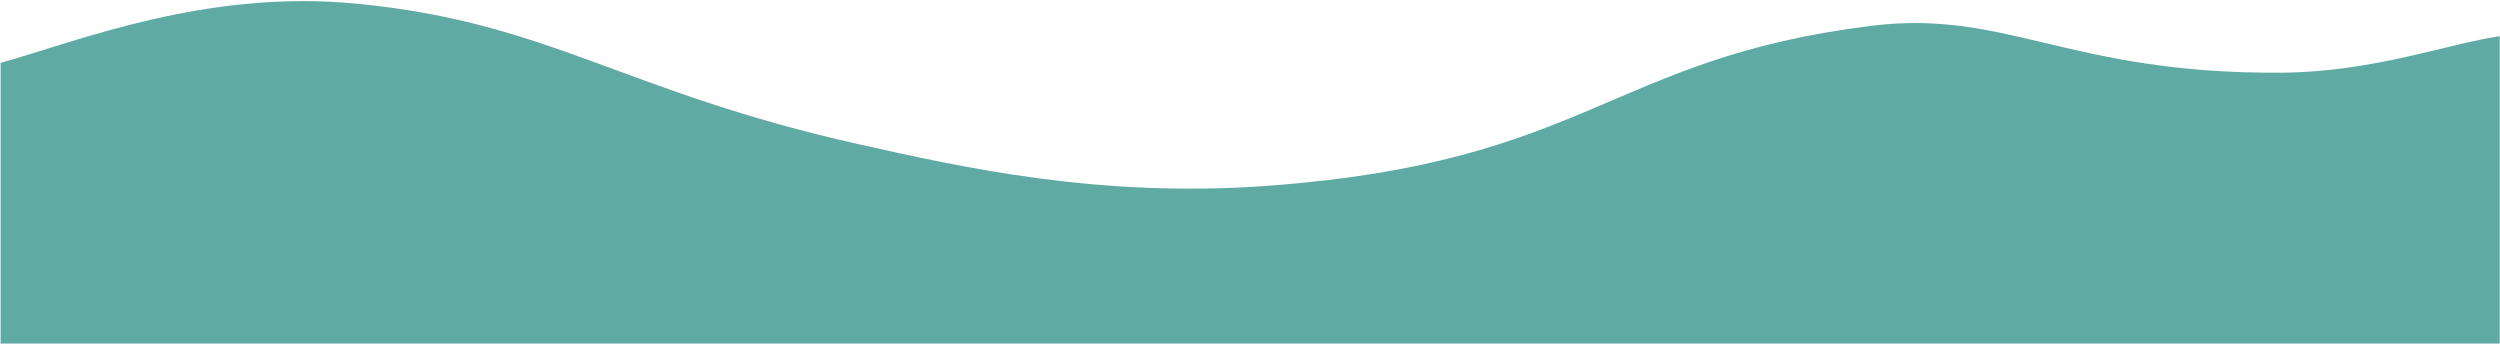 <?xml version="1.0" encoding="UTF-8"?>
<svg width="1440px" height="198px" viewBox="0 0 1440 198" version="1.1" xmlns="http://www.w3.org/2000/svg" xmlns:xlink="http://www.w3.org/1999/xlink">
    <!-- Generator: Sketch 49.1 (51147) - http://www.bohemiancoding.com/sketch -->
    <title>wave-3</title>
    <desc>Created with Sketch.</desc>
    <defs></defs>
    <g id="Desktop" stroke="none" stroke-width="0" fill="none" fill-rule="evenodd" opacity="0.9">
        <g id="Home_Scene-01---Landing" transform="translate(0, -742)" fill="#4FA19A" fill-rule="nonzero">
            <g id="SCENE-01-Home">
                <g id="Kelp_SurfaceScene-FPO-Copy">
                    <g id="Layer_1-2" transform="translate(0, 659.795)">
                        <path d="M0.345,543.216 L0.345,118.419 C46.239,105.568 118.859,75.849 205.963,84.366 C317.17,95.247 358.57,134.883 495.028,165.368 C554.073,178.558 633.01,196.417 730.676,189.194 C915.172,175.539 926.758,115.86 1077.921,97.071 C1155.894,87.38 1191.786,125.062 1314.569,124.062 C1367.225,123.647 1410.625,107.273 1439.845,103.039 L1439.845,524.338 L0.345,543.216 Z" id="wave-3"></path>
                    </g>
                </g>
            </g>
        </g>
    </g>
</svg>